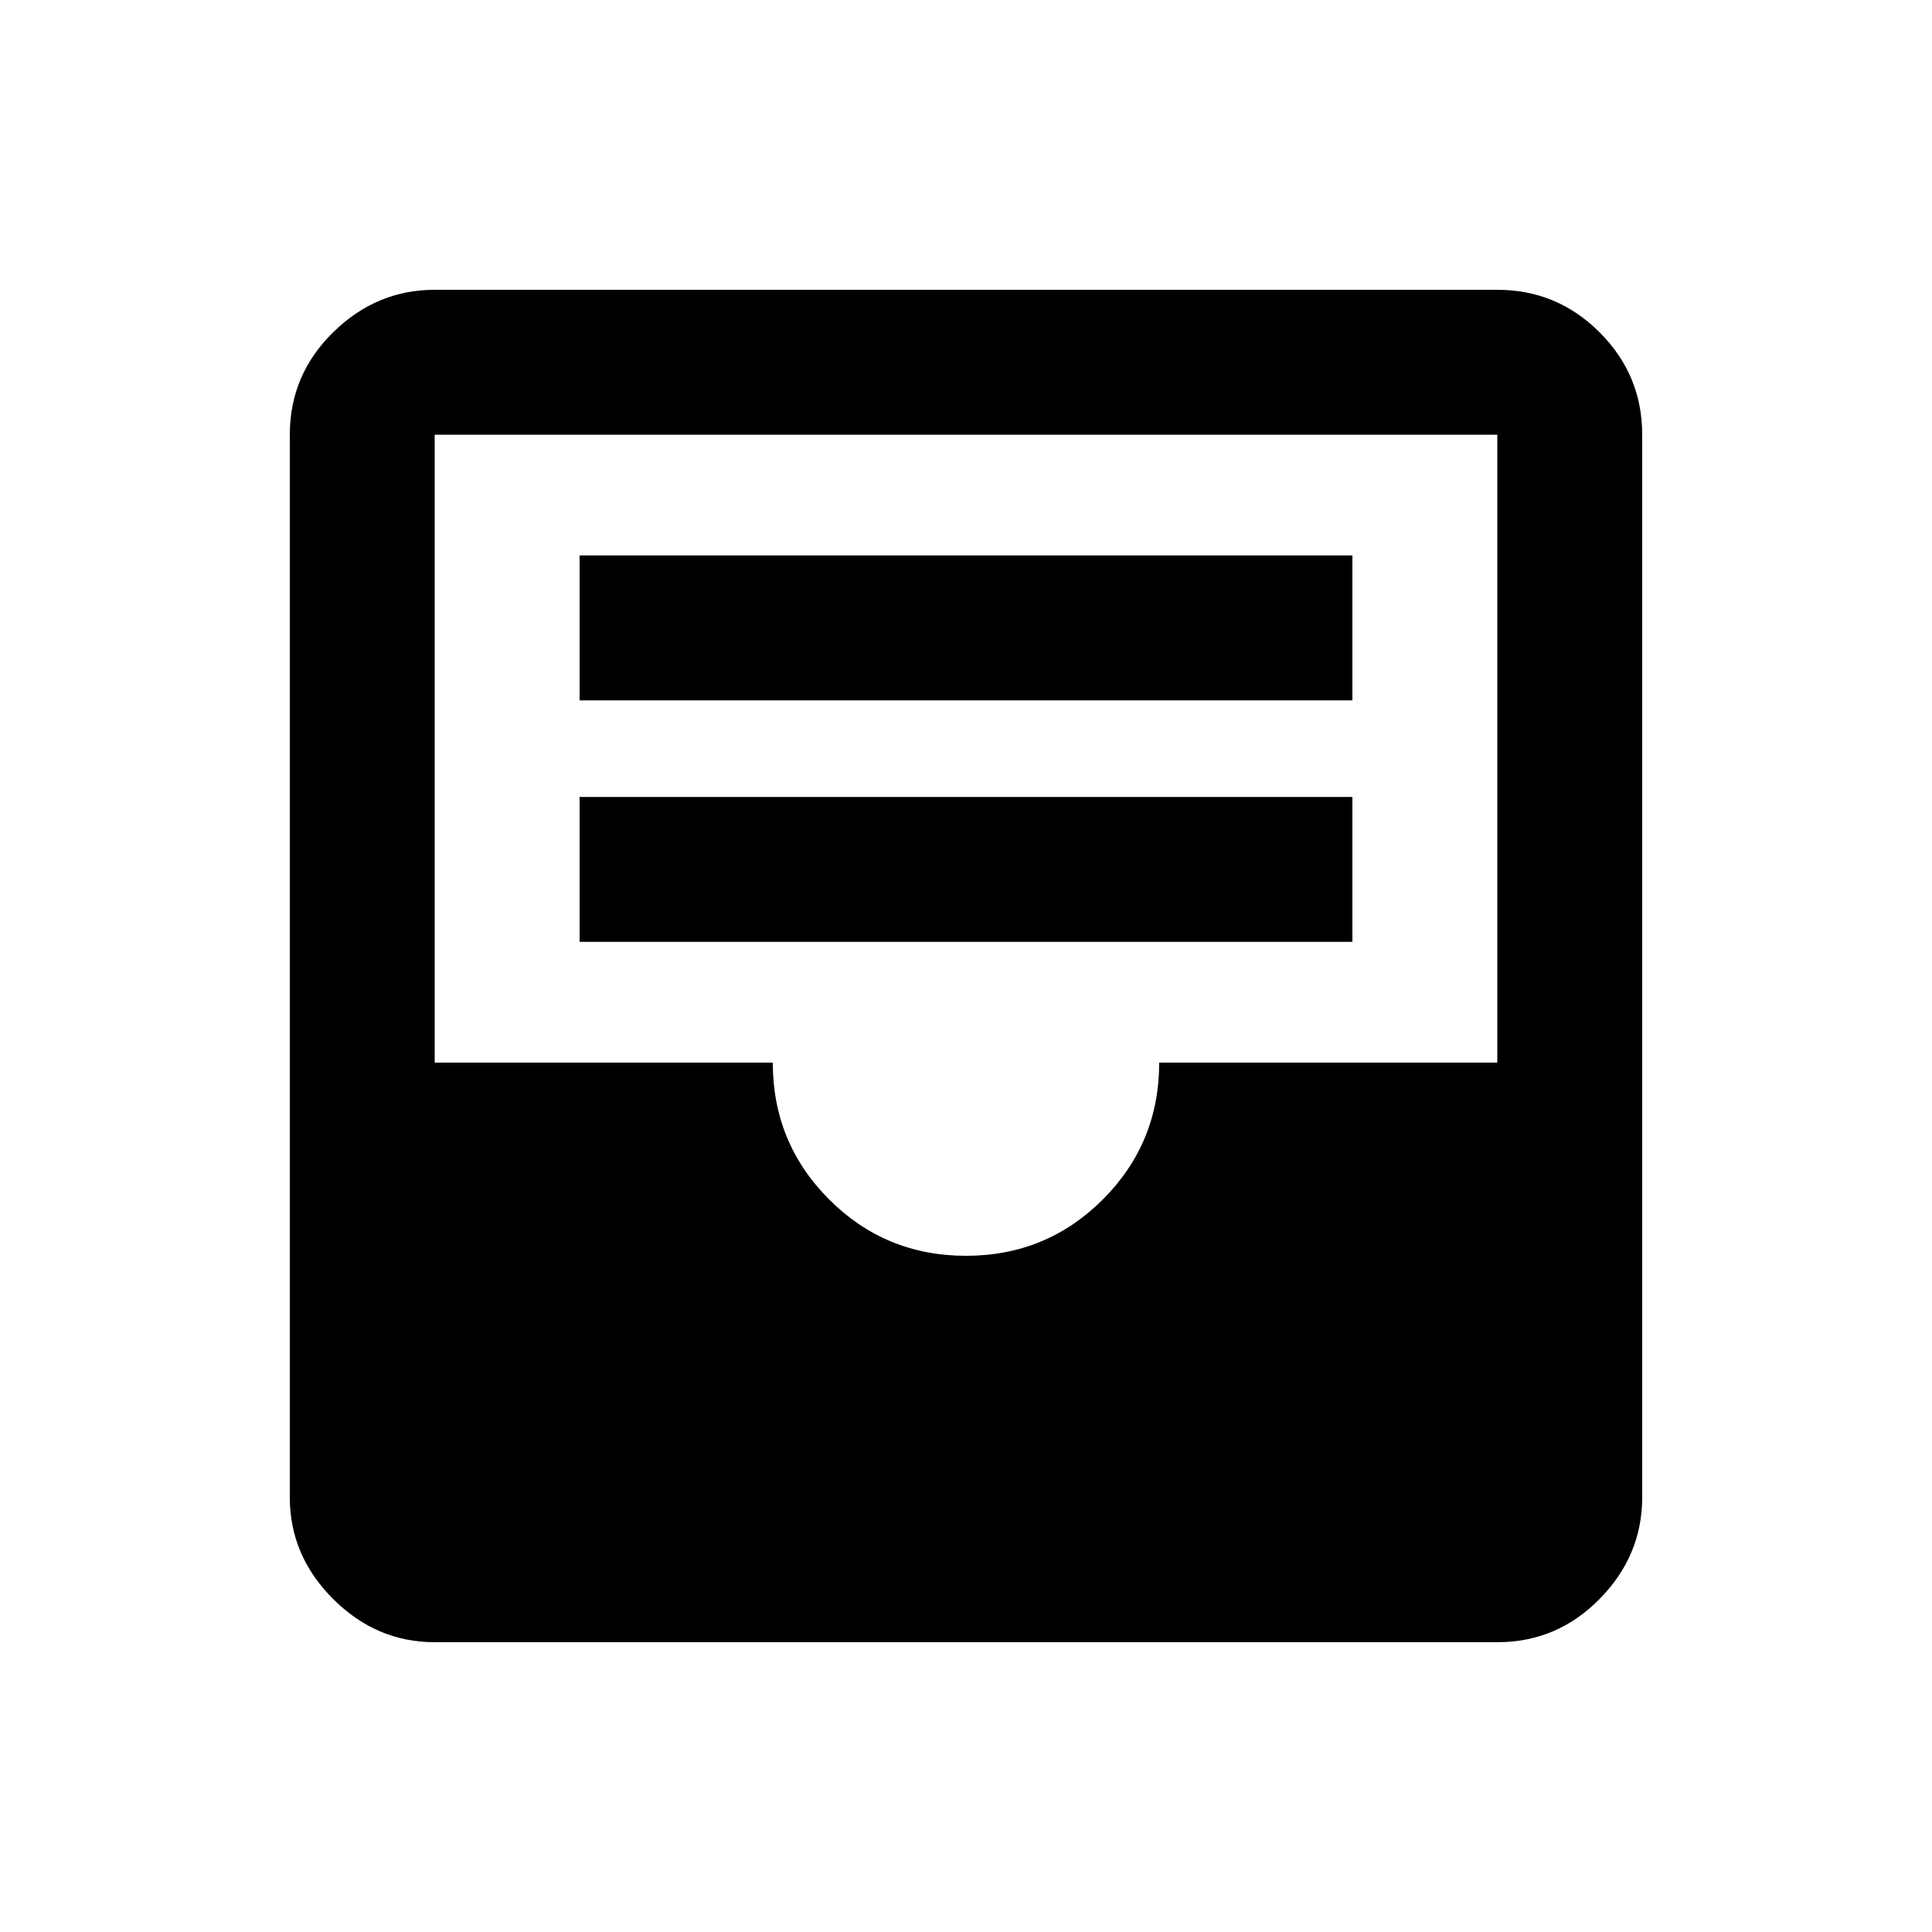 <svg xmlns="http://www.w3.org/2000/svg" height="20" viewBox="0 -960 960 960" width="20"><path d="M216-144q-29 0-50.5-21.5T144-216v-528q0-29.7 21.5-50.85Q187-816 216-816h528q29.7 0 50.85 21.15Q816-773.7 816-744v528q0 29-21.15 50.5T744-144H216Zm264-192q40 0 68-28t28-68h168v-312H216v312h168q0 40 28 68t68 28ZM288-492h384v-72H288v72Zm0-120h384v-72H288v72Z"/></svg>